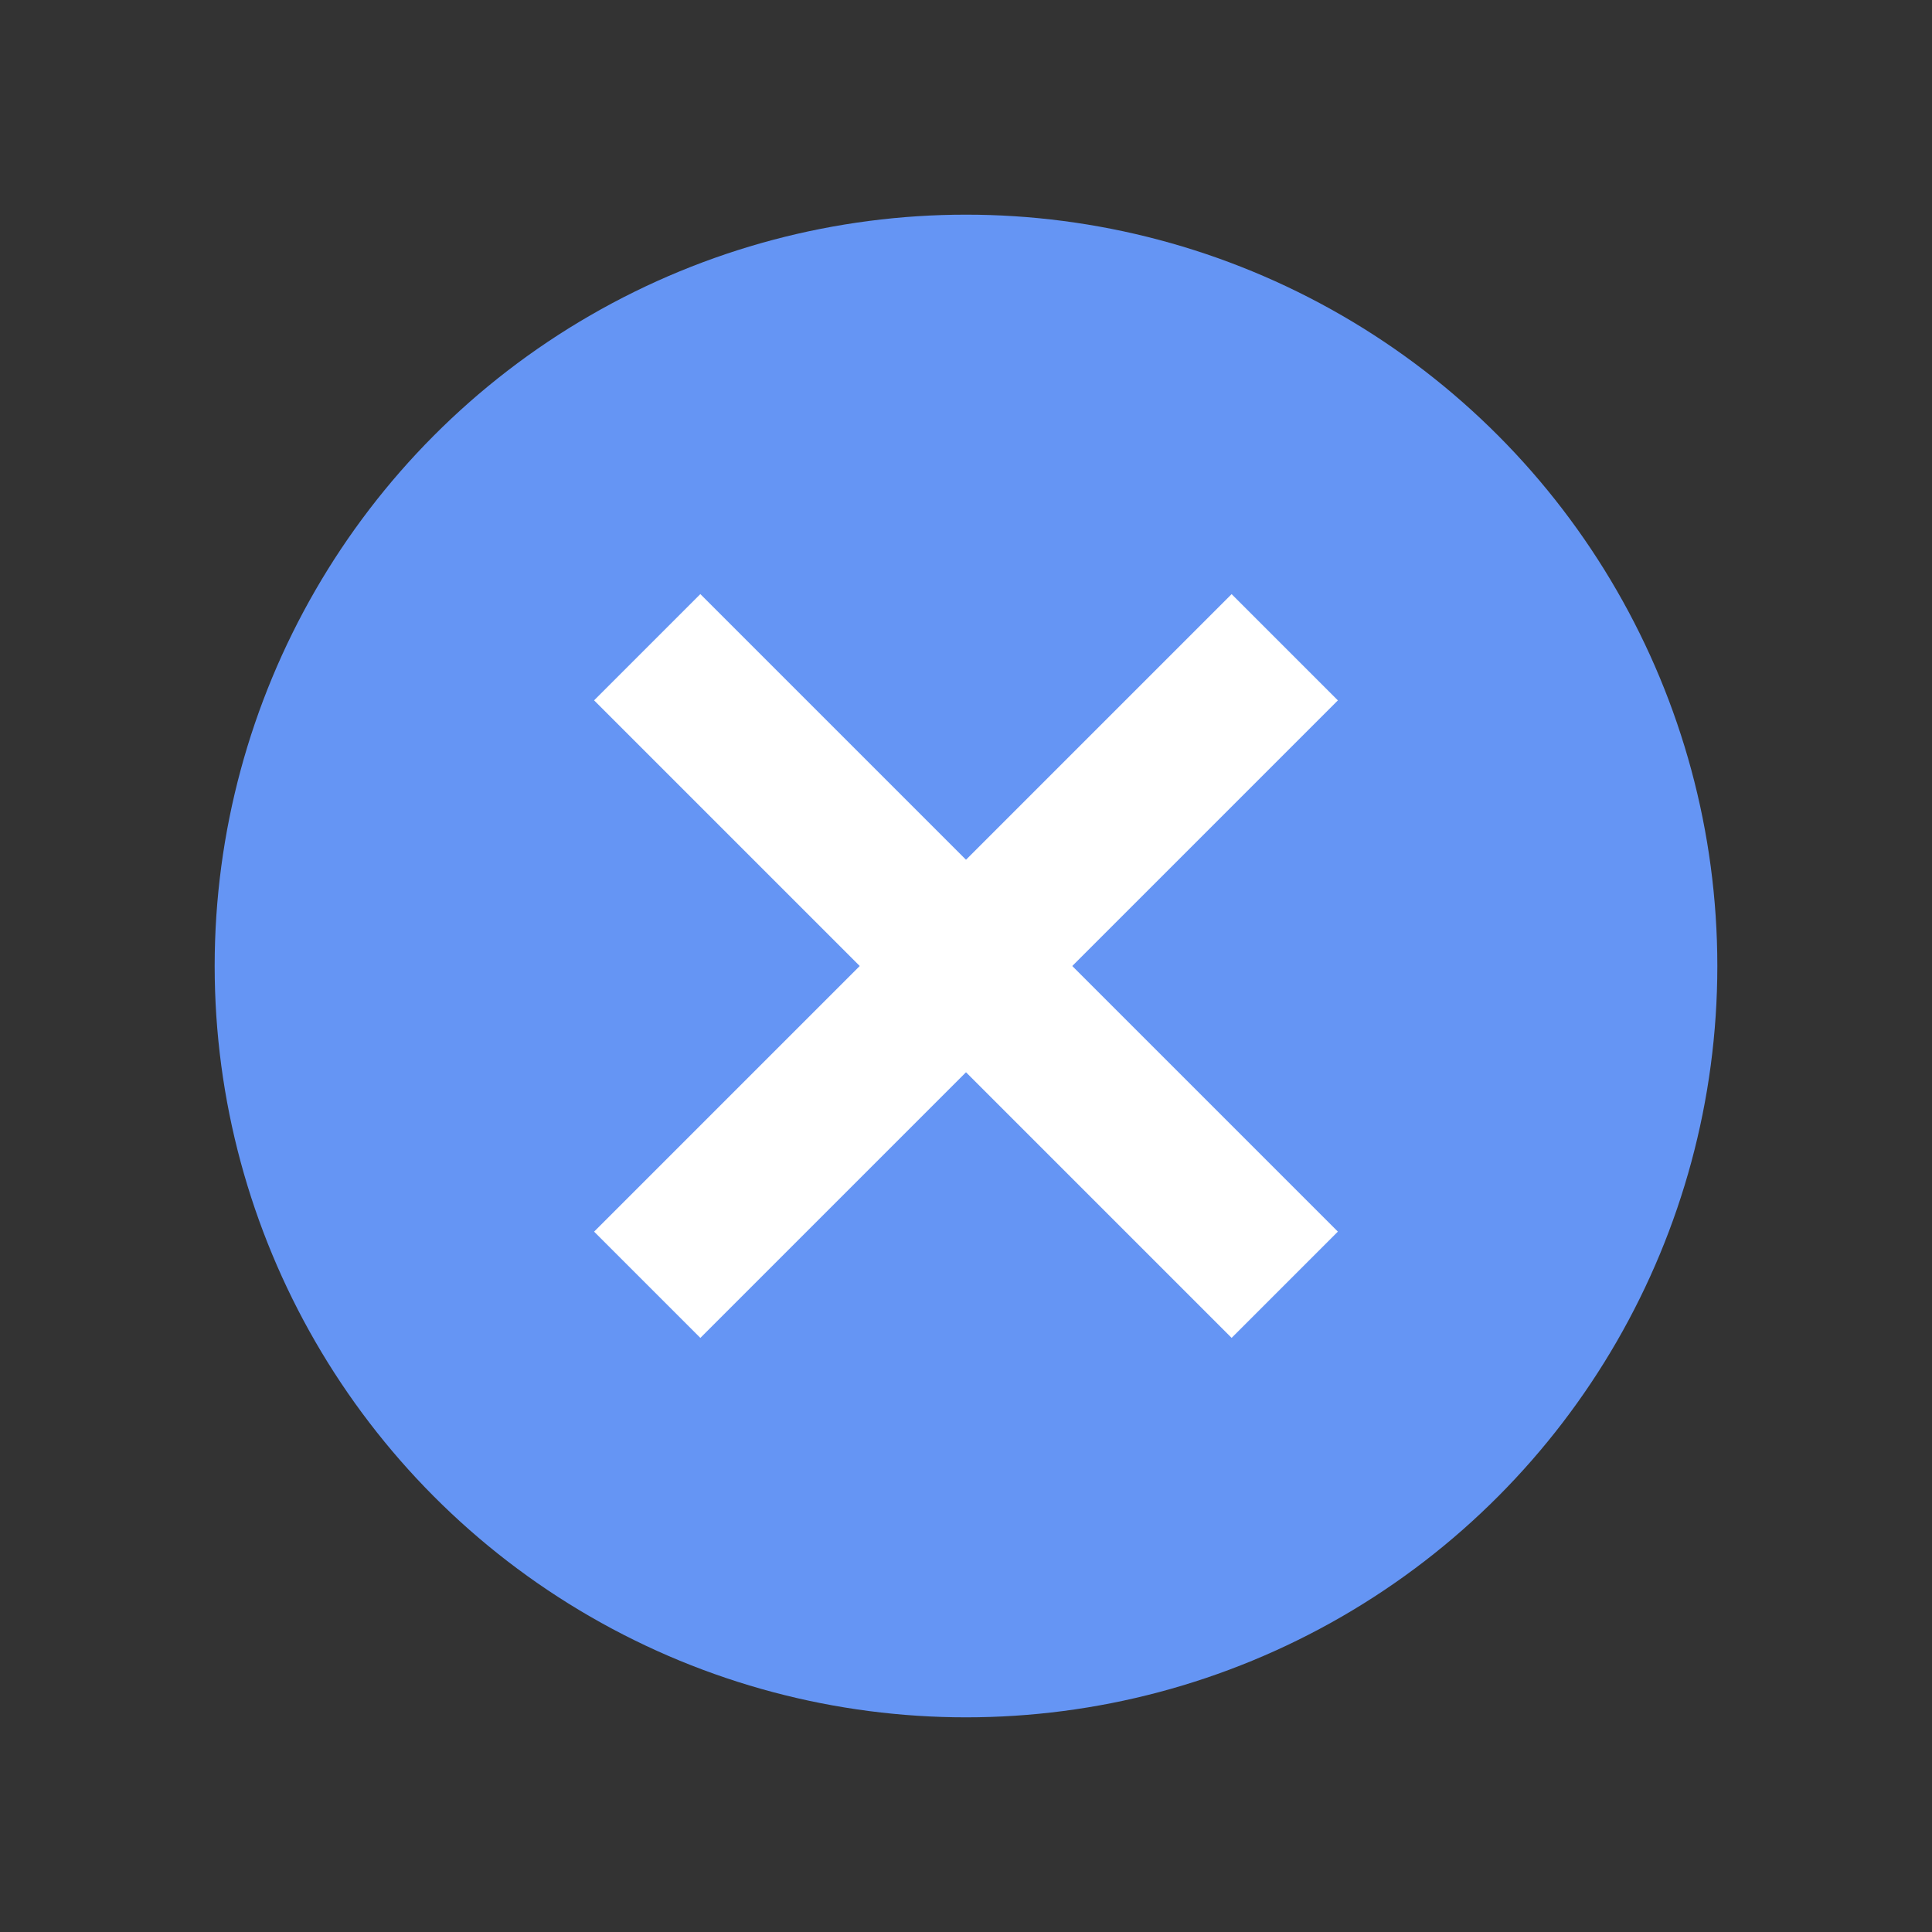 <svg width="18" height="18" viewBox="0 0 18 18" fill="none" xmlns="http://www.w3.org/2000/svg">
<rect x="0" y="0" width="18" height="18" fill="#333333" stroke="none"/>
<circle cx="9" cy="9" r="7" fill="#6595F4"/>
<rect x="5.535" y="6.525" width="1.4" height="8.4" transform="rotate(-45 5.535 6.525)" fill="white"/>
<rect x="6.525" y="12.465" width="1.4" height="8.4" transform="rotate(-135 6.525 12.465)" fill="white"/>
</svg>
